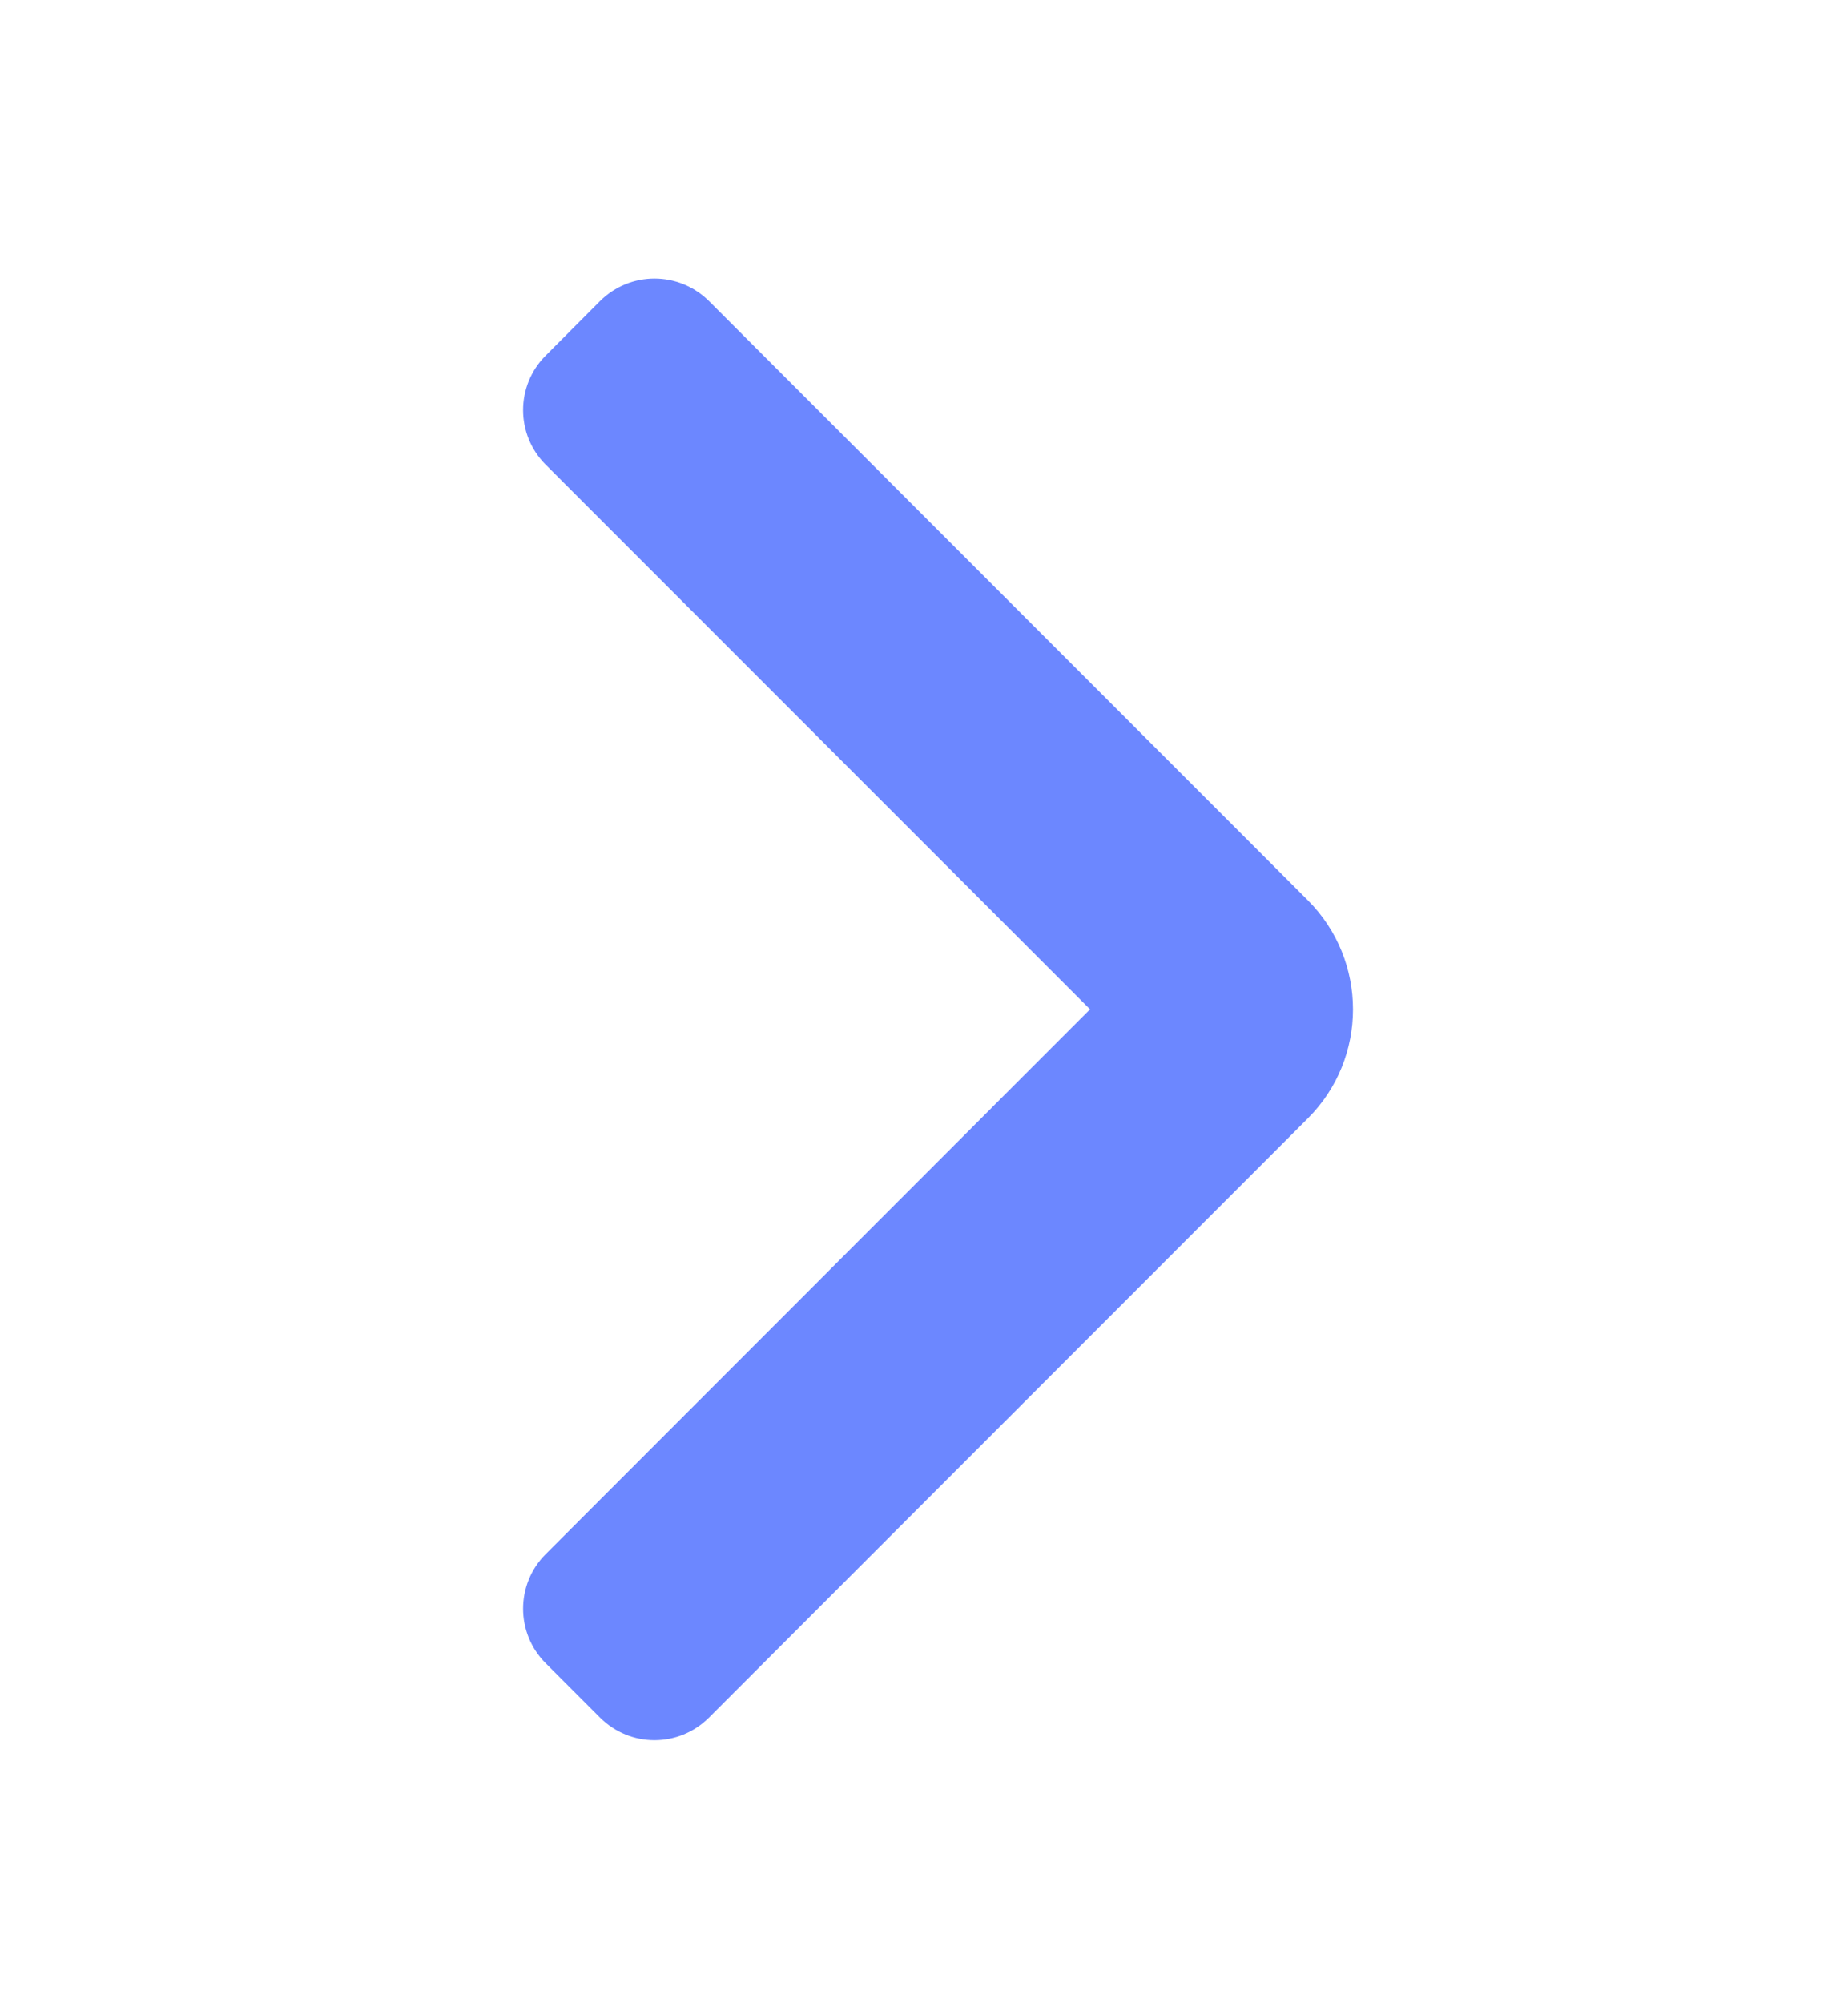 <svg width="12" height="13" viewBox="0 0 12 13" fill="none" xmlns="http://www.w3.org/2000/svg">
<path d="M3.543 10.793L3.896 11.146C4.092 11.342 4.408 11.342 4.604 11.146L8.493 7.257C8.883 6.867 8.883 6.234 8.493 5.843L4.604 1.954C4.408 1.759 4.092 1.759 3.896 1.954L3.543 2.308C3.348 2.503 3.348 2.82 3.543 3.015L7.078 6.55L3.543 10.086C3.348 10.281 3.348 10.598 3.543 10.793Z" fill="#6C87FF"/>
</svg>
